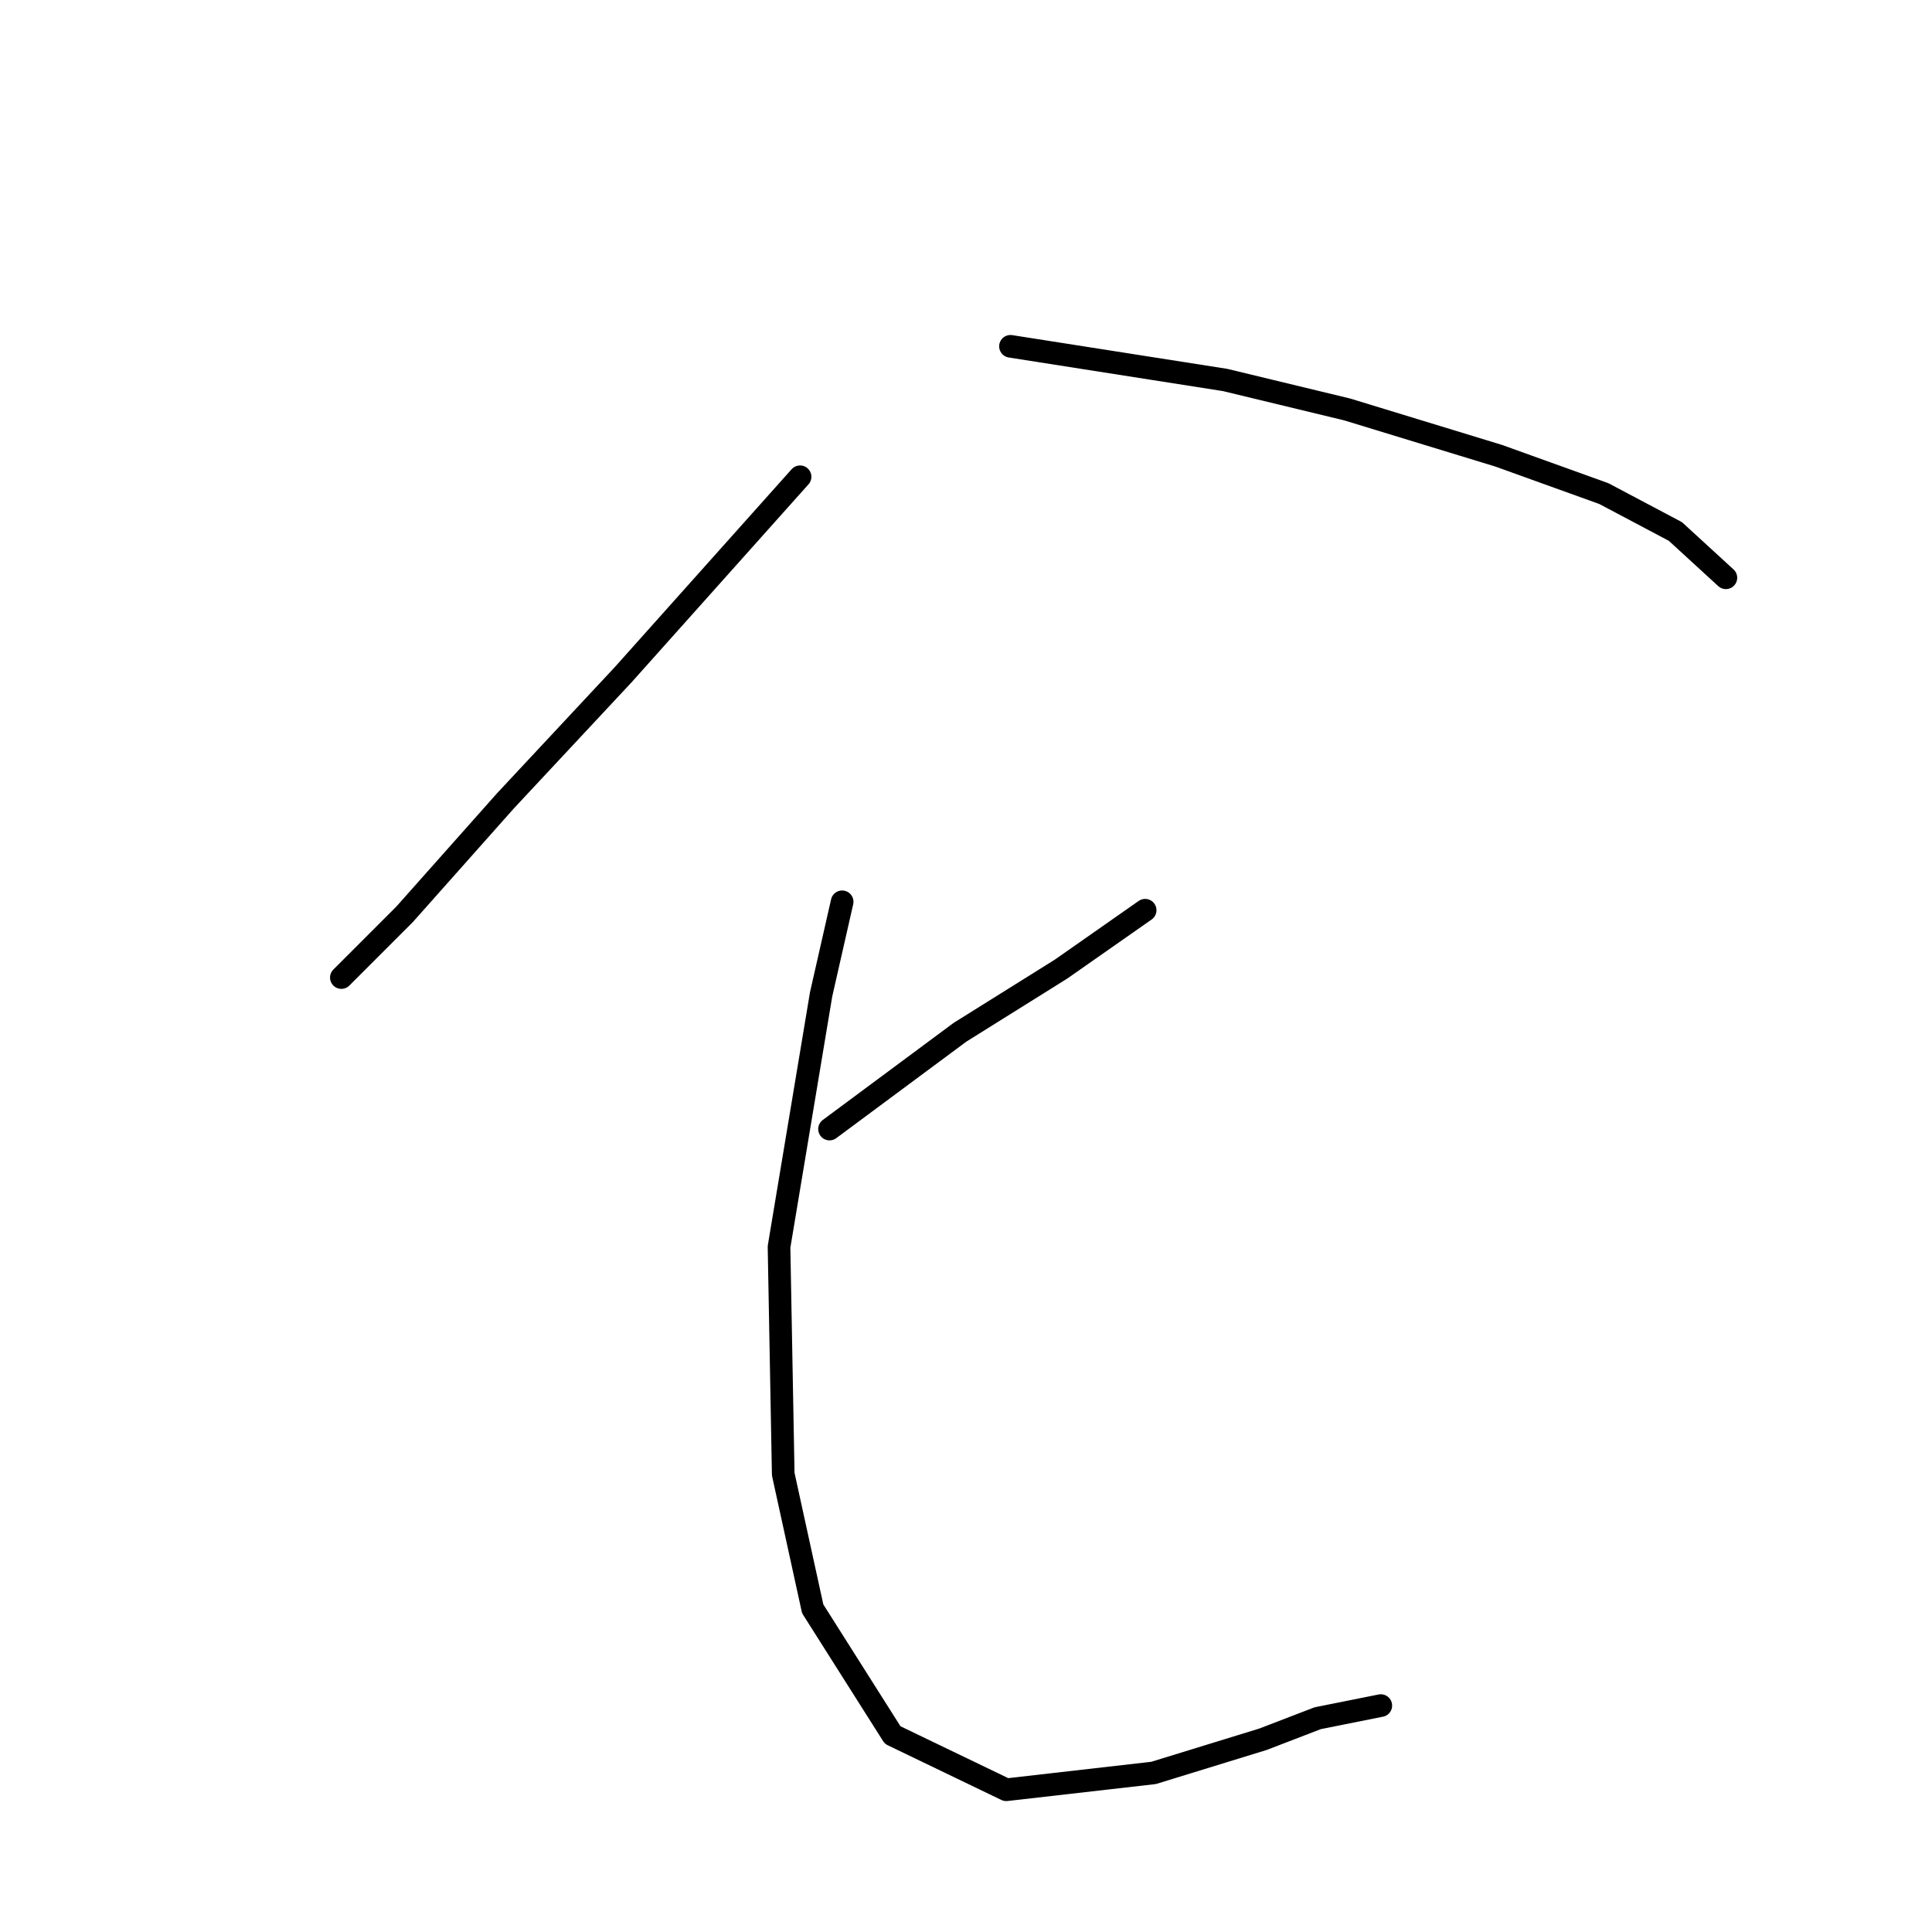 <?xml version="1.0" standalone="no"?>
    <svg width="256" height="256" xmlns="http://www.w3.org/2000/svg" version="1.1">
    <polyline stroke="black" stroke-width="3" stroke-linecap="round" fill="transparent" stroke-linejoin="round" points="106.013 63.175 82.593 89.383 66.979 106.111 53.597 121.167 45.232 129.531 45.232 129.531 " />
        <polyline stroke="black" stroke-width="3" stroke-linecap="round" fill="transparent" stroke-linejoin="round" points="133.894 45.888 162.333 50.349 178.504 54.253 198.578 60.387 212.518 65.405 221.998 70.424 228.689 76.558 228.689 76.558 " />
        <polyline stroke="black" stroke-width="3" stroke-linecap="round" fill="transparent" stroke-linejoin="round" points="151.738 120.61 140.585 128.416 127.202 136.781 109.916 149.606 109.916 149.606 " />
        <polyline stroke="black" stroke-width="3" stroke-linecap="round" fill="transparent" stroke-linejoin="round" points="111.589 119.494 108.801 131.762 103.225 165.219 103.782 195.331 107.686 213.175 118.281 229.903 133.336 237.152 152.853 234.922 167.351 230.461 174.6 227.673 182.964 226 182.964 226 " />
        </svg>